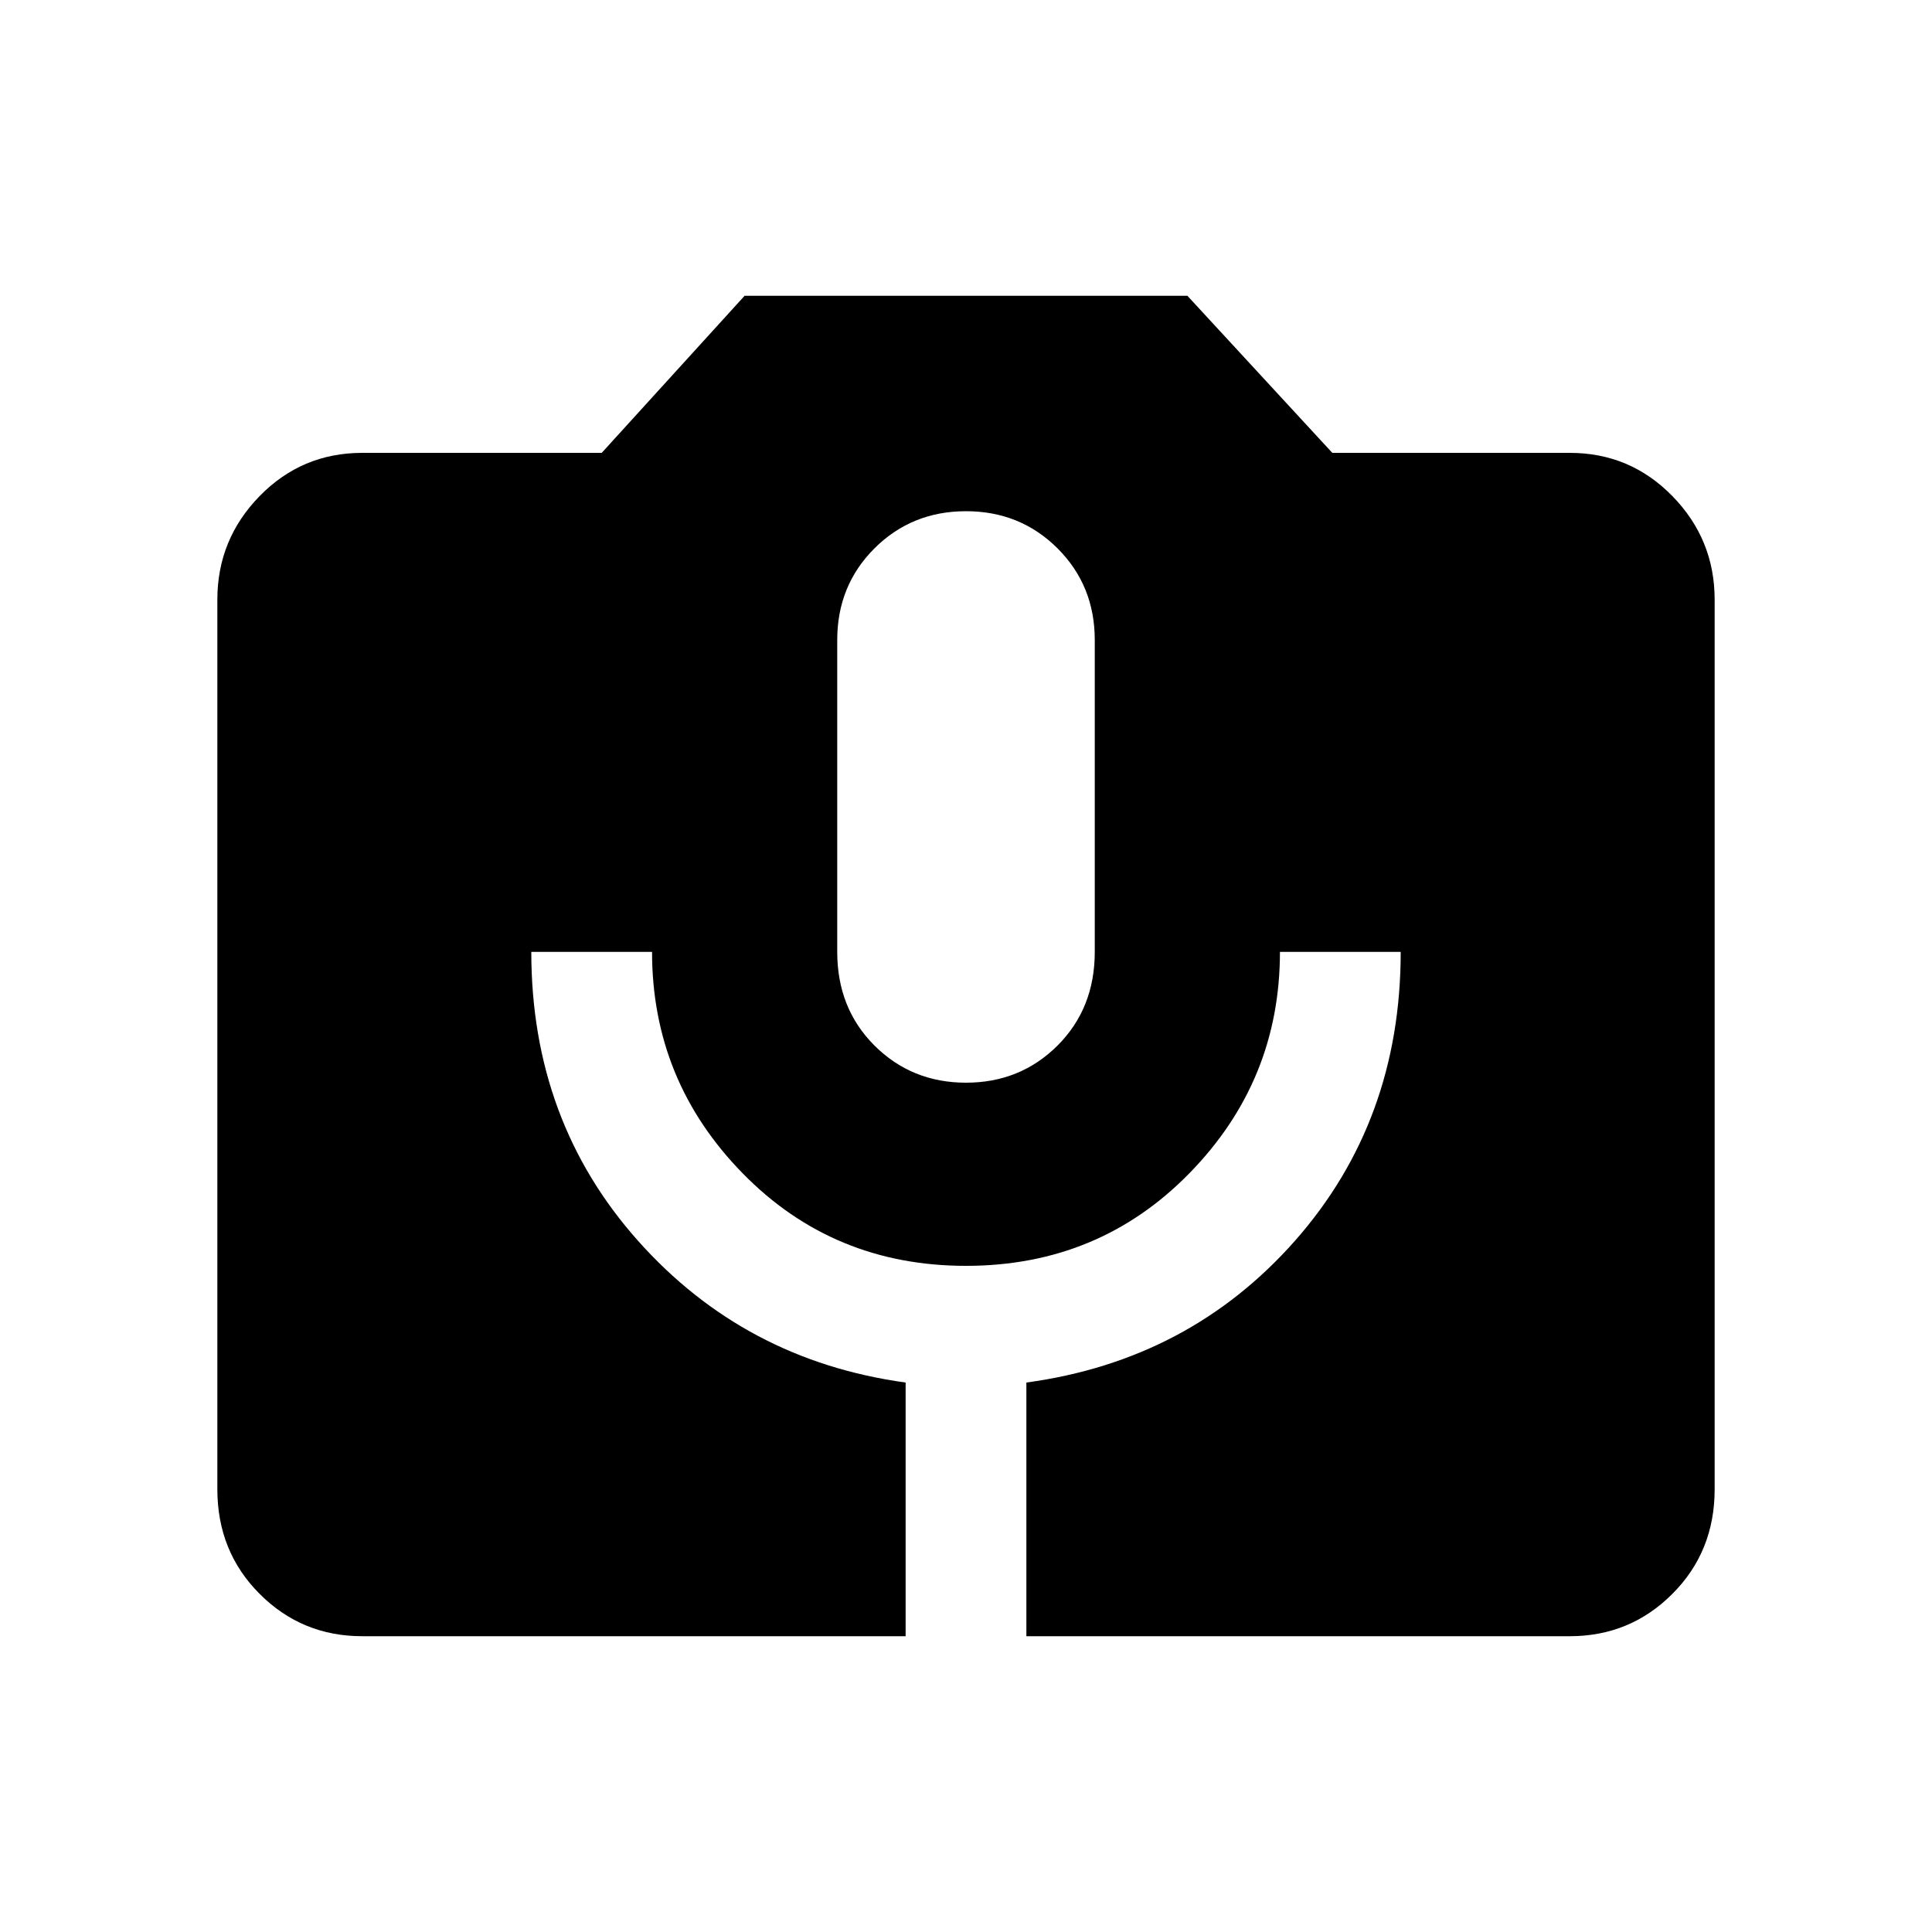 <svg xmlns="http://www.w3.org/2000/svg" height="20" width="20"><path d="M3.75 16.938Q3.125 16.938 2.688 16.5Q2.25 16.062 2.25 15.417V6.208Q2.25 5.583 2.688 5.135Q3.125 4.688 3.75 4.688H6.229L7.708 3.062H12.292L13.792 4.688H16.25Q16.875 4.688 17.312 5.135Q17.75 5.583 17.75 6.208V15.417Q17.75 16.062 17.312 16.5Q16.875 16.938 16.25 16.938H10.625V14.312Q12.312 14.083 13.406 12.844Q14.5 11.604 14.5 9.854H13.25Q13.25 11.188 12.312 12.146Q11.375 13.104 10 13.104Q8.625 13.104 7.688 12.146Q6.75 11.188 6.75 9.854H5.5Q5.5 11.604 6.604 12.844Q7.708 14.083 9.375 14.312V16.938ZM10 11.208Q10.562 11.208 10.948 10.823Q11.333 10.438 11.333 9.854V6.625Q11.333 6.062 10.948 5.677Q10.562 5.292 10 5.292Q9.438 5.292 9.052 5.677Q8.667 6.062 8.667 6.625V9.854Q8.667 10.438 9.052 10.823Q9.438 11.208 10 11.208Z"/></svg>
